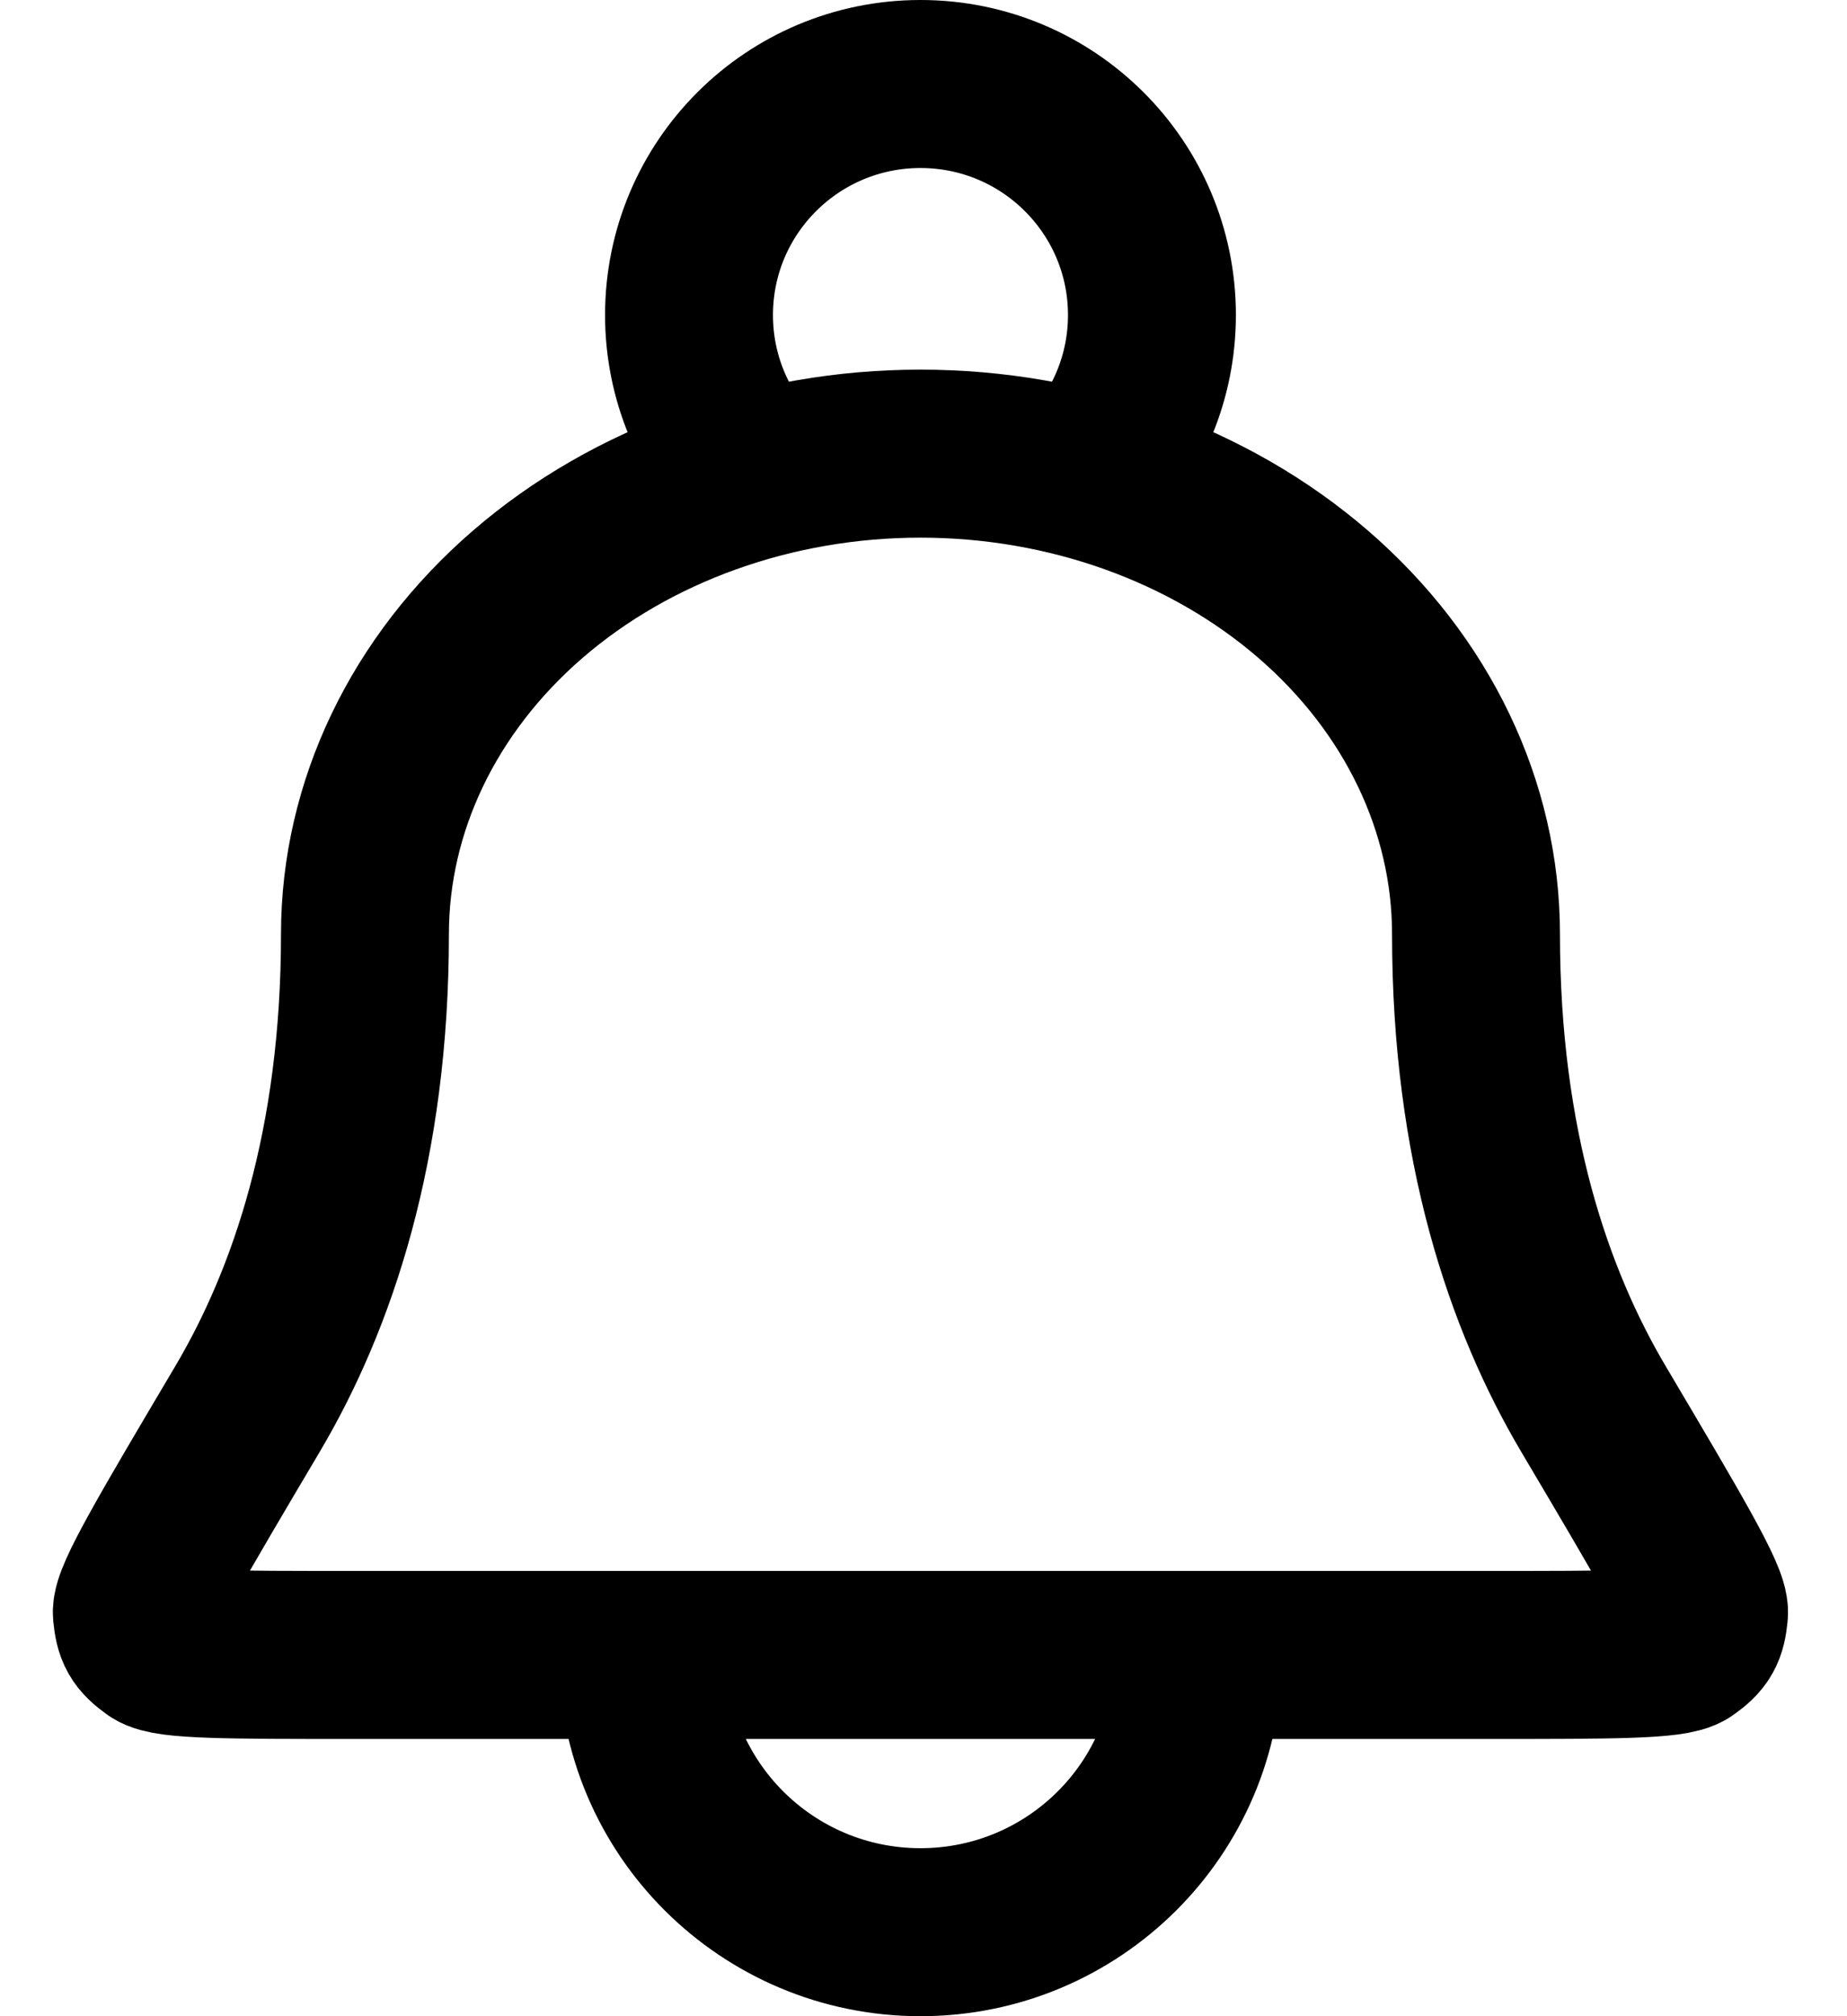 <svg width="22" height="24" viewBox="0 0 22 24" fill="none" xmlns="http://www.w3.org/2000/svg">
<path d="M14.273 19.7C14.273 21.523 12.791 23 10.964 23C9.137 23 7.655 21.523 7.655 19.7M12.945 5.662C13.425 5.168 13.721 4.493 13.721 3.75C13.721 2.231 12.487 1 10.964 1C9.441 1 8.207 2.231 8.207 3.75C8.207 4.493 8.502 5.168 8.983 5.662M17.581 11.12C17.581 9.603 16.884 8.148 15.643 7.075C14.402 6.003 12.719 5.4 10.964 5.4C9.209 5.4 7.526 6.003 6.285 7.075C5.044 8.148 4.347 9.603 4.347 11.12C4.347 13.63 3.723 15.466 2.944 16.779C2.057 18.276 1.613 19.025 1.63 19.203C1.65 19.408 1.687 19.473 1.854 19.594C1.999 19.7 2.73 19.7 4.19 19.7H17.737C19.198 19.7 19.929 19.7 20.074 19.594C20.241 19.473 20.277 19.408 20.297 19.203C20.315 19.025 19.871 18.276 18.984 16.779C18.205 15.466 17.581 13.63 17.581 11.12Z" stroke="black" stroke-width="2" stroke-linecap="round" stroke-linejoin="round"/>
</svg>
